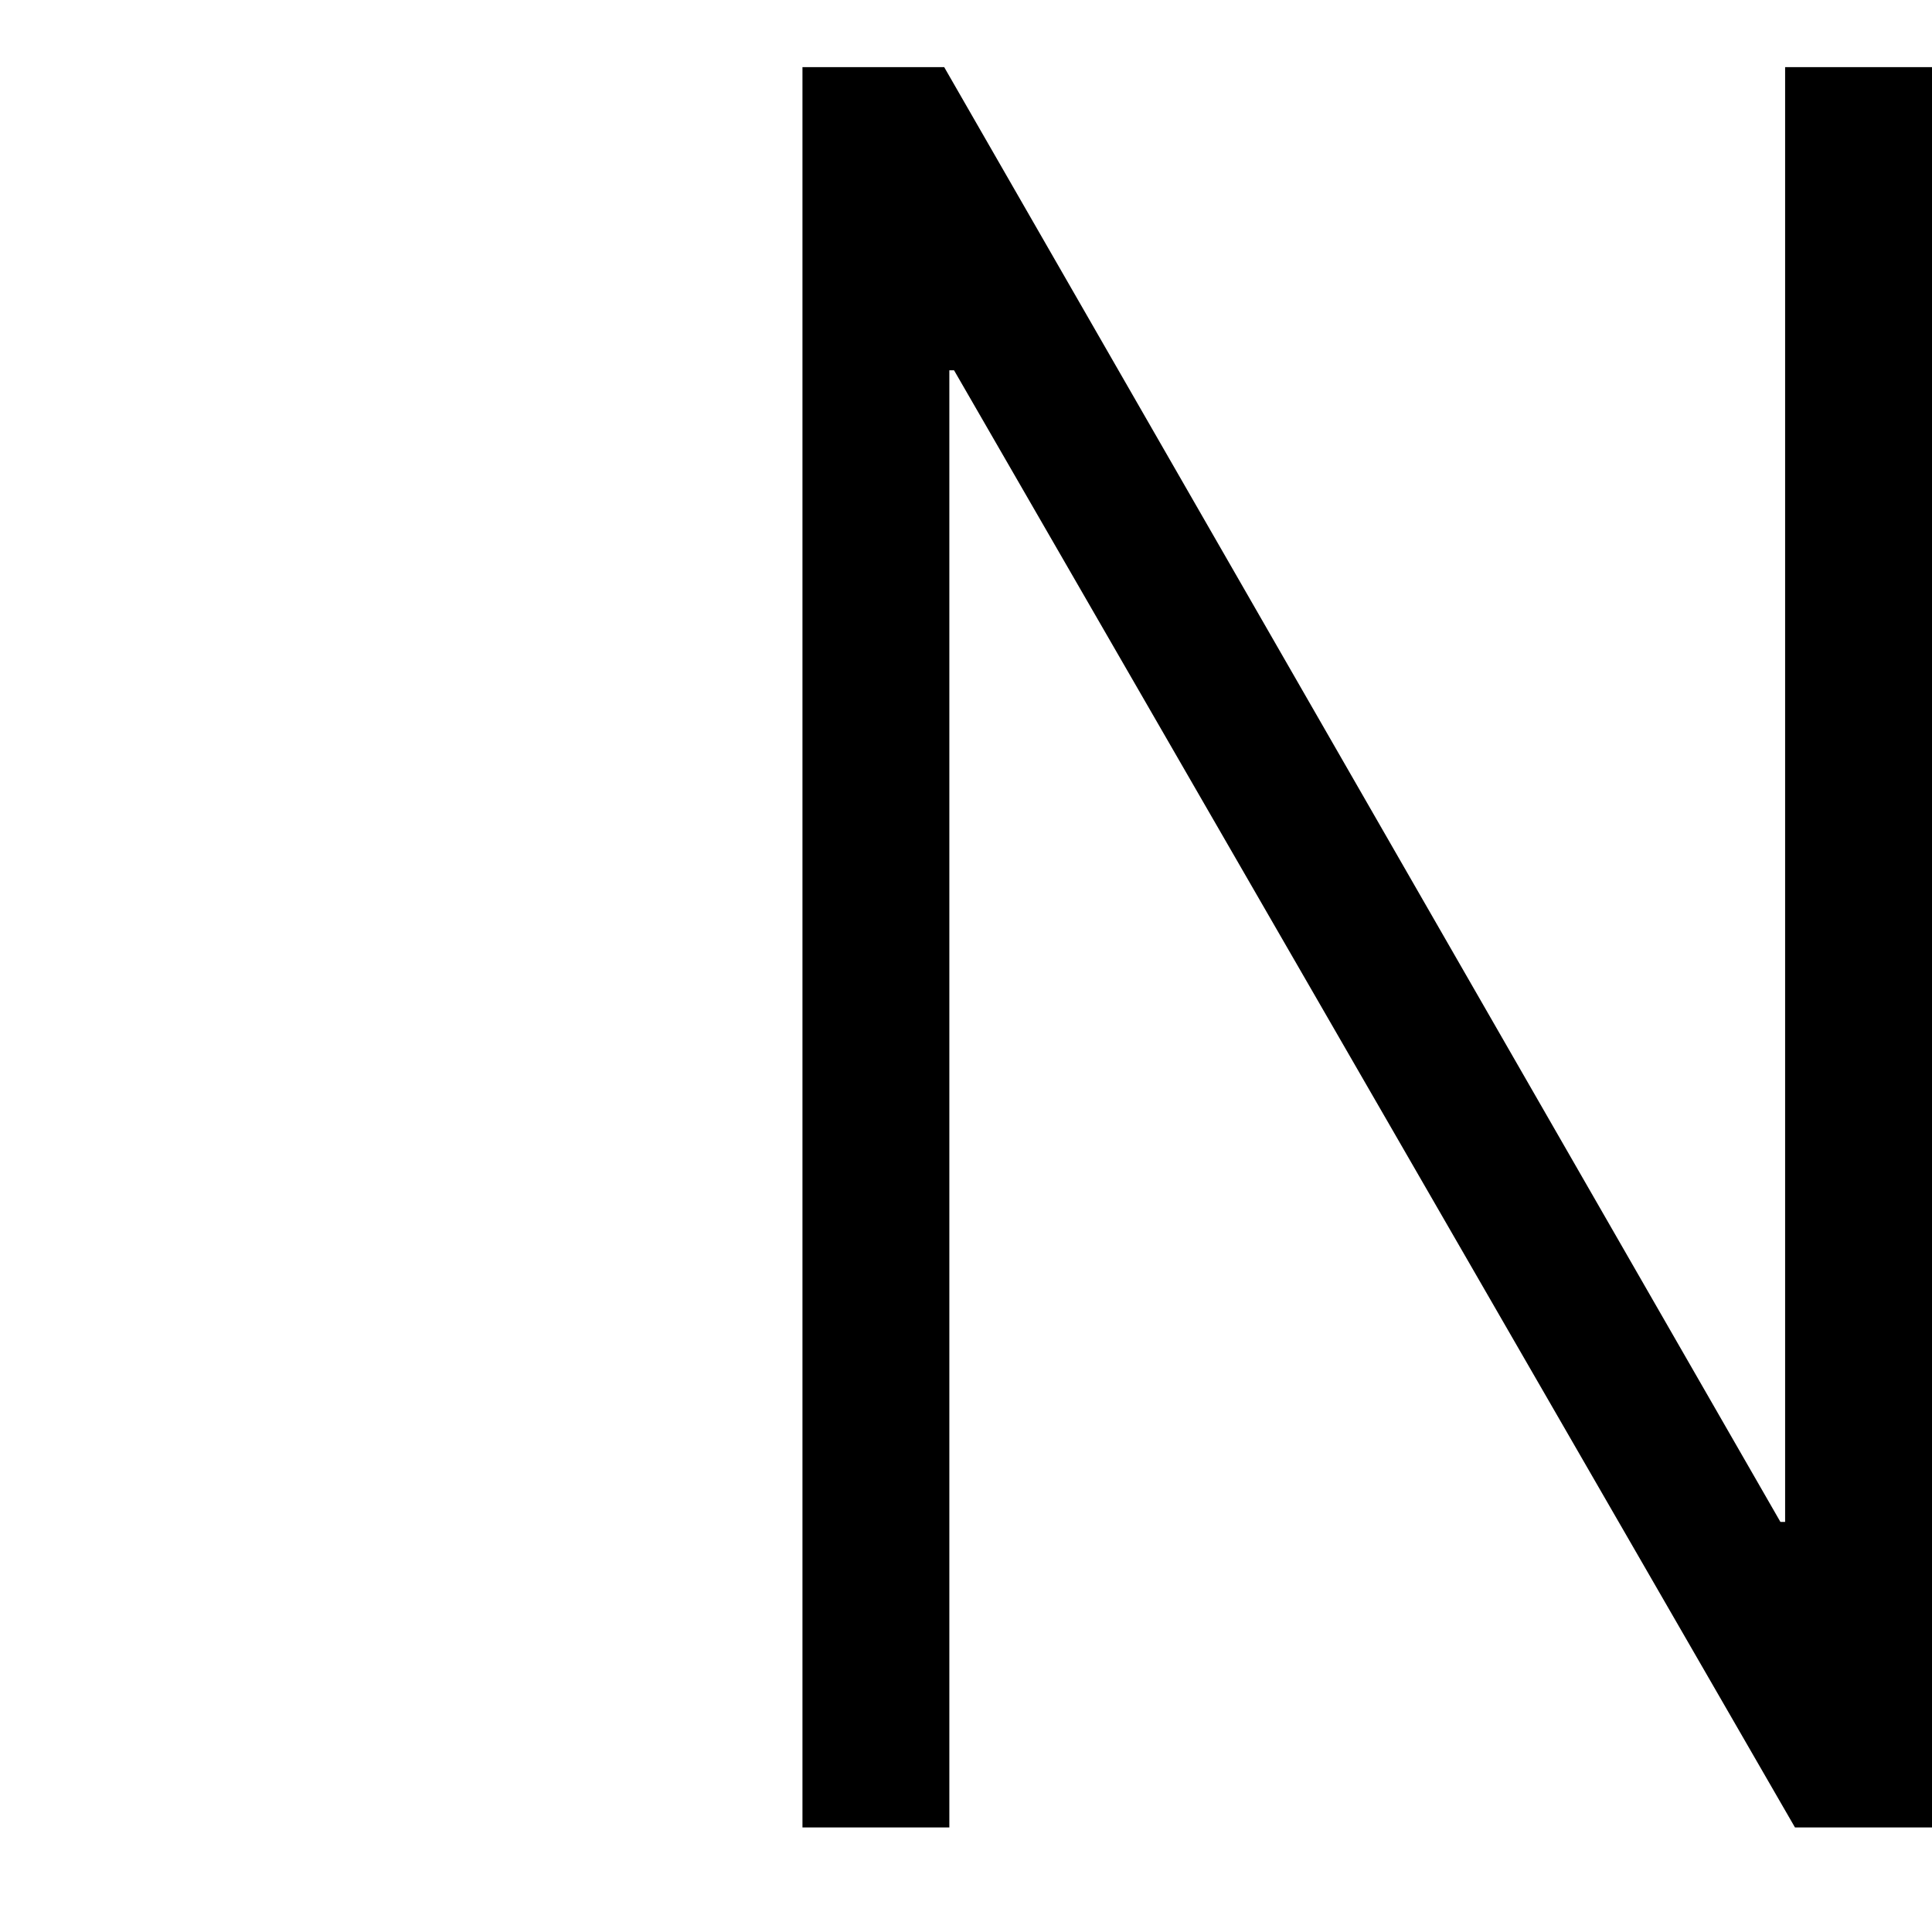 <?xml version="1.0" encoding="utf-8"?>
<!-- Generator: Adobe Illustrator 28.3.0, SVG Export Plug-In . SVG Version: 6.00 Build 0)  -->
<svg version="1.1" id="Ebene_2" xmlns="http://www.w3.org/2000/svg" xmlns:xlink="http://www.w3.org/1999/xlink" x="0px" y="0px"
	 viewBox="0 0 411.7 411.1" style="enable-background:new 0 0 411.7 411.1;" xml:space="preserve">
<style type="text/css">
	.st0{display:none;fill:none;stroke:#0000FF;stroke-width:2.5;stroke-miterlimit:10;}
	.st1{display:none;fill:none;stroke:#0000FF;stroke-miterlimit:10;}
	.st2{display:none;}
</style>
<polyline class="st0" points="155,19.1 392,206.4 155,392.1 "/>
<polyline class="st0" points="19,256.1 206.3,19.1 392,256.1 "/>
<polyline class="st1" points="2,407.8 205.8,0 409.7,407.8 "/>
<polyline class="st1" points="205.8,407.8 2,203.9 205.8,0 "/>
<path class="st2" d="M113.1,14.3c84.9,0,124,41.2,124,108.9c0,67.7-41.2,112-130.2,112H31.3v154.2H0V14.3H113.1z M205.3,123.7
	c0-54.2-28.1-81.3-93.8-81.3H31.3v165.7h75C173,208.1,205.3,178.4,205.3,123.7z"/>
<path class="st2" d="M73.9,41.9V14.3h260.5v27.6H220.3v347.5h-31.8V41.9H73.9z"/>
<path d="M201.2,14.3l178.2,310h1v-310h31.3v375.1h-29.2L203.3,78.9h-1v310.5H171V14.3H201.2z"/>
</svg>

